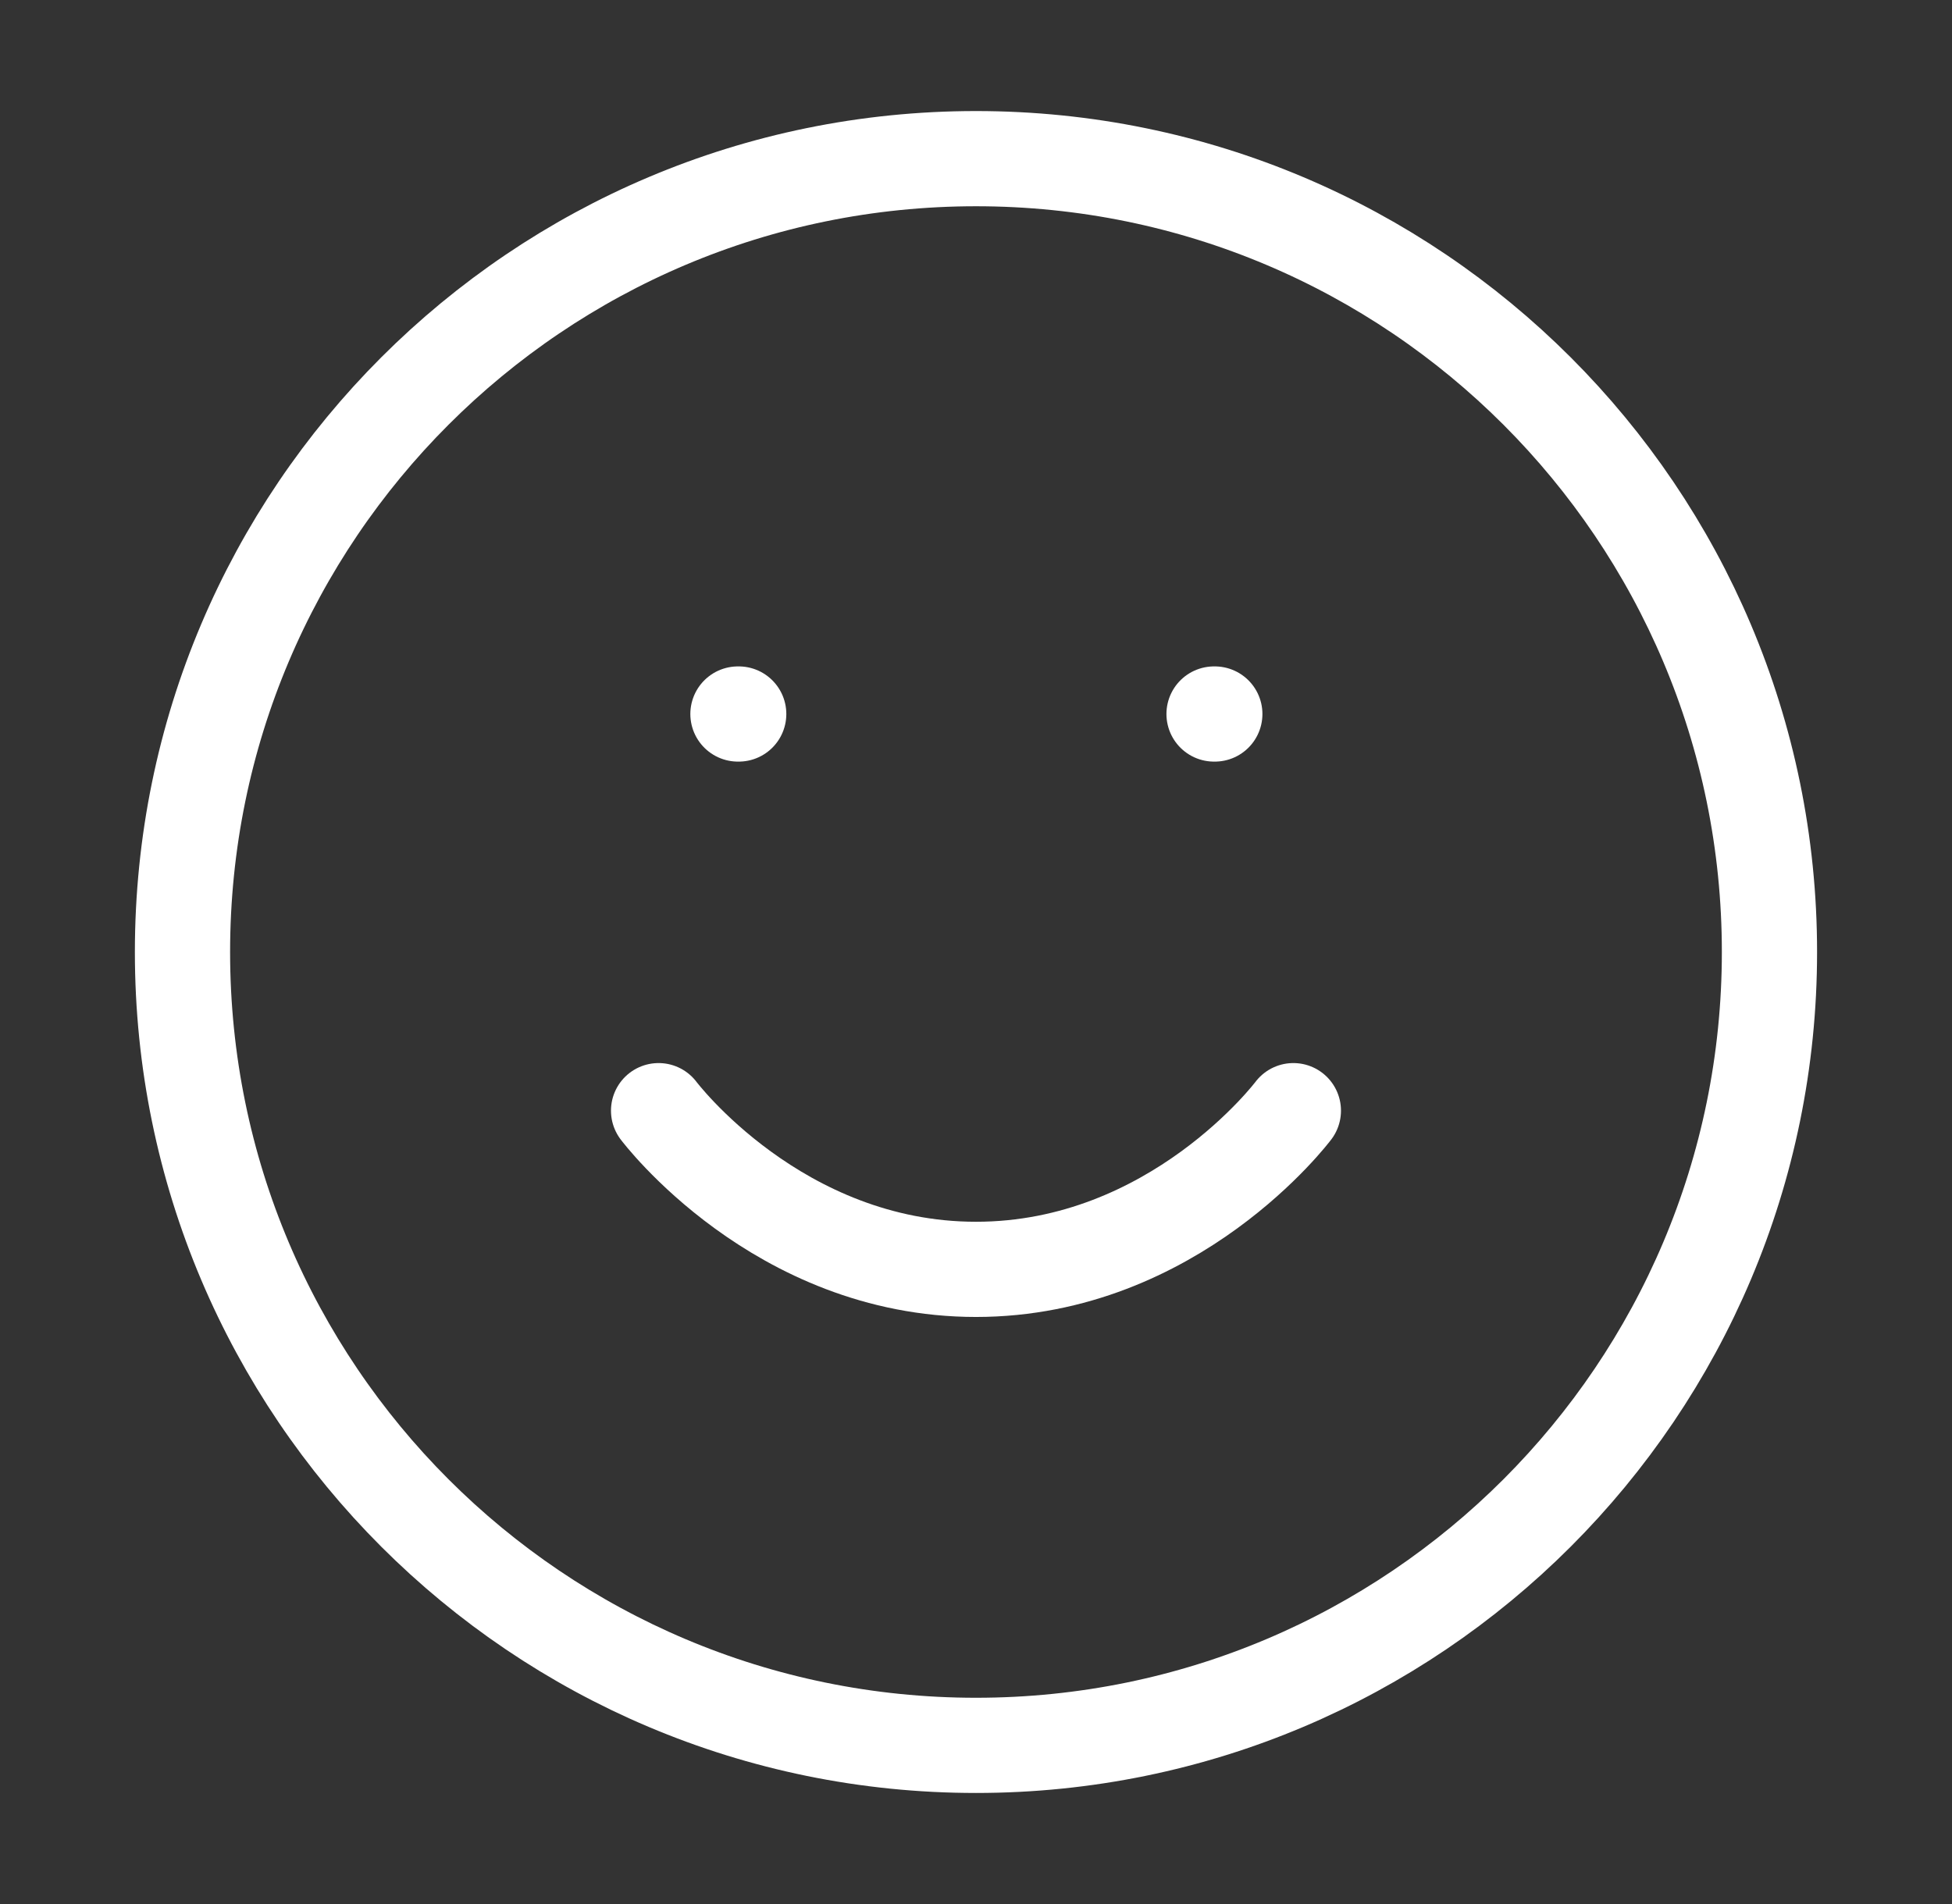 <svg width="41" height="40" viewBox="0 0 41 40" fill="none" xmlns="http://www.w3.org/2000/svg">
<rect x="0" y="0" width="41" height="40" fill="#333333" stroke="none"/>
<path d="M20.5 36.667C29.704 36.667 37.166 29.205 37.166 20C37.166 10.795 29.704 3.333 20.5 3.333C11.295 3.333 3.833 10.795 3.833 20C3.833 29.205 11.295 36.667 20.5 36.667Z" stroke="white" stroke-width="2" stroke-linecap="round" stroke-linejoin="round"/>
<path d="M13.833 23.333C13.833 23.333 16.333 26.667 20.5 26.667C24.666 26.667 27.166 23.333 27.166 23.333M15.5 15H15.516M25.5 15H25.516" stroke="white" stroke-width="2" stroke-linecap="round" stroke-linejoin="round"/>
</svg>
